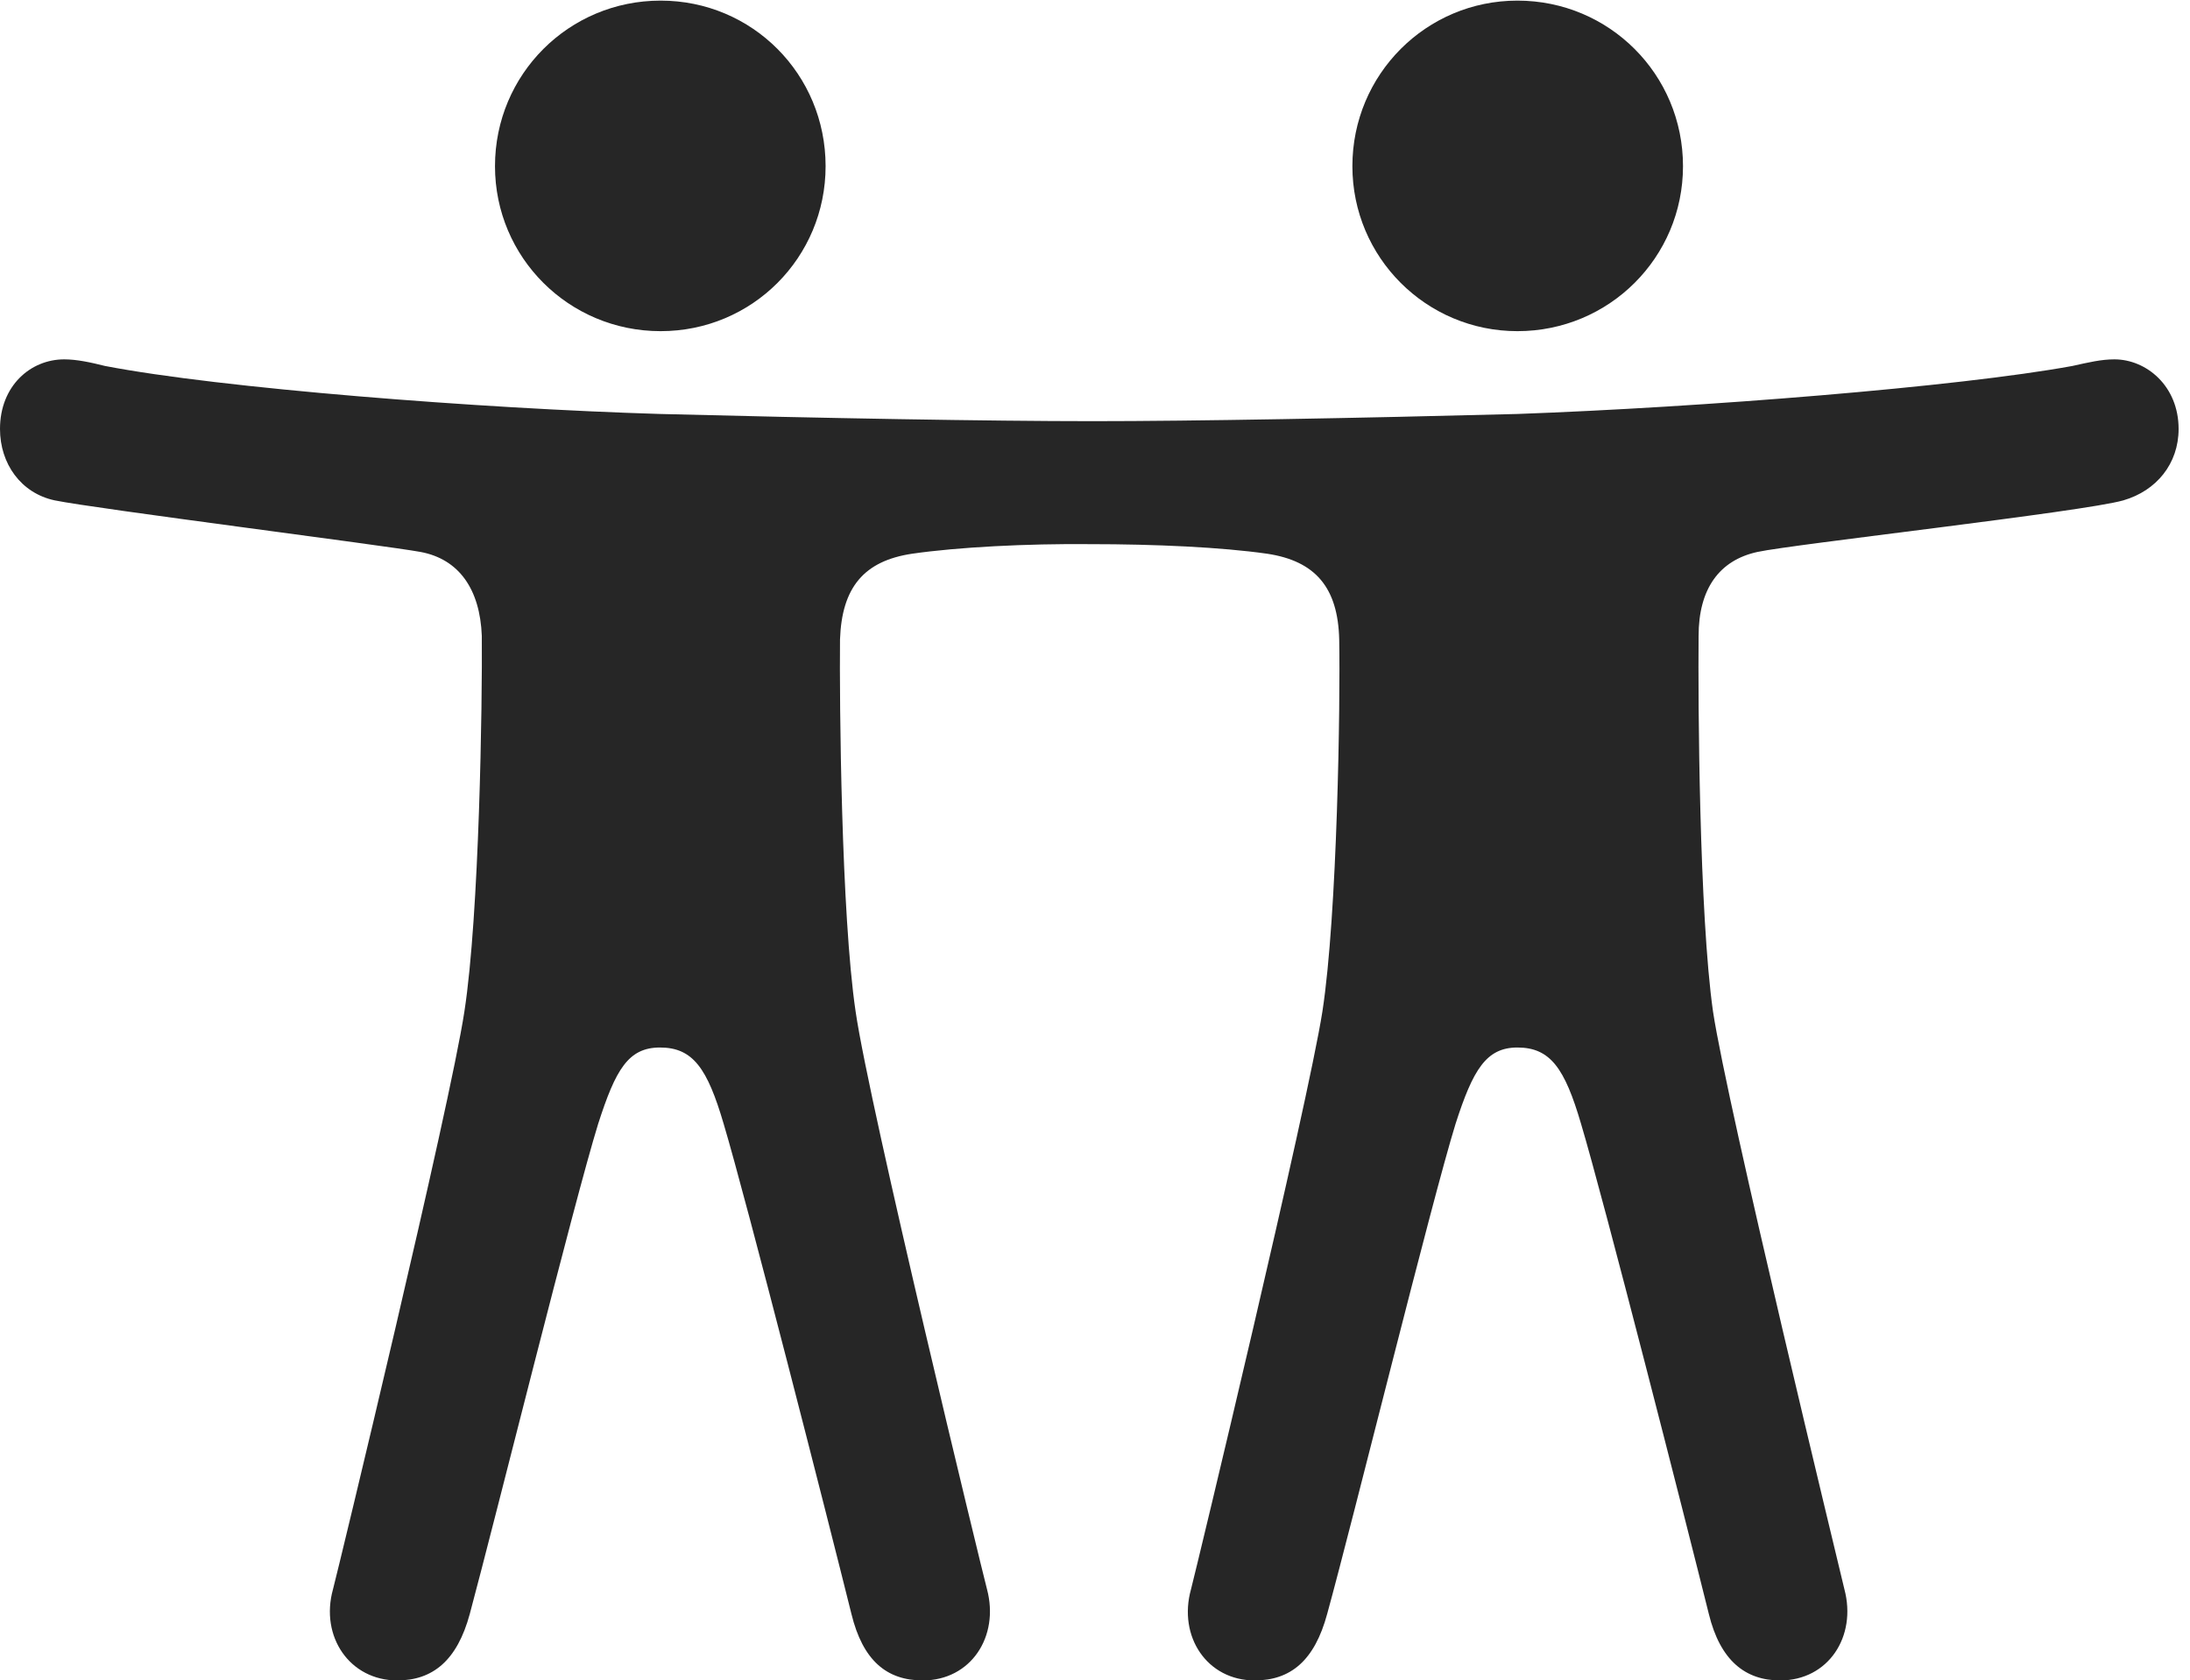 <?xml version="1.0" encoding="UTF-8"?>
<!--Generator: Apple Native CoreSVG 326-->
<!DOCTYPE svg
PUBLIC "-//W3C//DTD SVG 1.1//EN"
       "http://www.w3.org/Graphics/SVG/1.1/DTD/svg11.dtd">
<svg version="1.1" xmlns="http://www.w3.org/2000/svg" xmlns:xlink="http://www.w3.org/1999/xlink" viewBox="0 0 71.289 54.707">
 <g>
  <rect height="54.707" opacity="0" width="71.289" x="0" y="0"/>
  <path d="M21.504 10.781C24.492 10.781 26.875 8.379 26.875 5.41C26.875 2.422 24.492 0.02 21.504 0.02C18.516 0.02 16.113 2.422 16.113 5.41C16.113 8.379 18.516 10.781 21.504 10.781ZM49.395 10.781C52.383 10.781 54.785 8.379 54.785 5.41C54.785 2.422 52.383 0.02 49.395 0.02C46.426 0.02 44.023 2.422 44.023 5.41C44.023 8.379 46.426 10.781 49.395 10.781ZM21.484 34.102C22.559 34.102 23.027 34.785 23.555 36.582C24.297 39.062 26.953 49.473 27.715 52.539C28.086 54.062 28.867 54.707 30.039 54.707C31.602 54.707 32.539 53.281 32.129 51.738C31.953 51.074 28.301 36.035 27.852 32.93C27.383 29.766 27.324 22.832 27.344 20.82C27.402 19.121 28.125 18.262 29.688 18.027C31.172 17.812 33.418 17.695 35.488 17.715C37.598 17.715 39.746 17.812 41.25 18.027C42.812 18.262 43.555 19.121 43.594 20.82C43.633 22.832 43.535 29.766 43.047 32.93C42.559 36.035 38.945 51.074 38.77 51.738C38.34 53.281 39.297 54.707 40.84 54.707C42.012 54.707 42.793 54.062 43.203 52.539C44.043 49.492 46.602 39.102 47.383 36.582C47.949 34.824 48.379 34.102 49.395 34.102C50.469 34.102 50.938 34.785 51.465 36.582C52.207 39.062 54.863 49.473 55.625 52.539C55.996 54.062 56.816 54.707 57.949 54.707C59.512 54.707 60.449 53.281 60.039 51.738C59.883 51.074 56.23 36.035 55.762 32.93C55.312 29.766 55.273 22.832 55.293 20.703C55.293 19.18 55.957 18.242 57.207 17.969C58.379 17.715 67.832 16.66 69.121 16.289C70.195 15.977 70.918 15.098 70.918 13.965C70.918 12.559 69.863 11.699 68.828 11.699C68.398 11.699 67.988 11.797 67.461 11.914C63.73 12.598 55.352 13.262 49.395 13.477C44.18 13.613 38.867 13.711 35.566 13.711C32.188 13.711 26.777 13.613 21.484 13.477C15.605 13.301 7.168 12.637 3.418 11.914C2.949 11.797 2.5 11.699 2.09 11.699C0.996 11.699 0 12.559 0 13.965C0 15.098 0.684 16.055 1.777 16.289C3.105 16.562 12.52 17.754 13.691 17.969C14.941 18.203 15.625 19.18 15.684 20.703C15.703 22.832 15.605 29.766 15.117 32.93C14.648 36.035 11.016 51.074 10.84 51.738C10.41 53.281 11.387 54.707 12.93 54.707C14.082 54.707 14.883 54.062 15.293 52.539C16.113 49.492 18.691 39.102 19.473 36.582C20.039 34.824 20.449 34.102 21.484 34.102Z" fill="black" fill-opacity="0.85"/>
 </g>
</svg>
